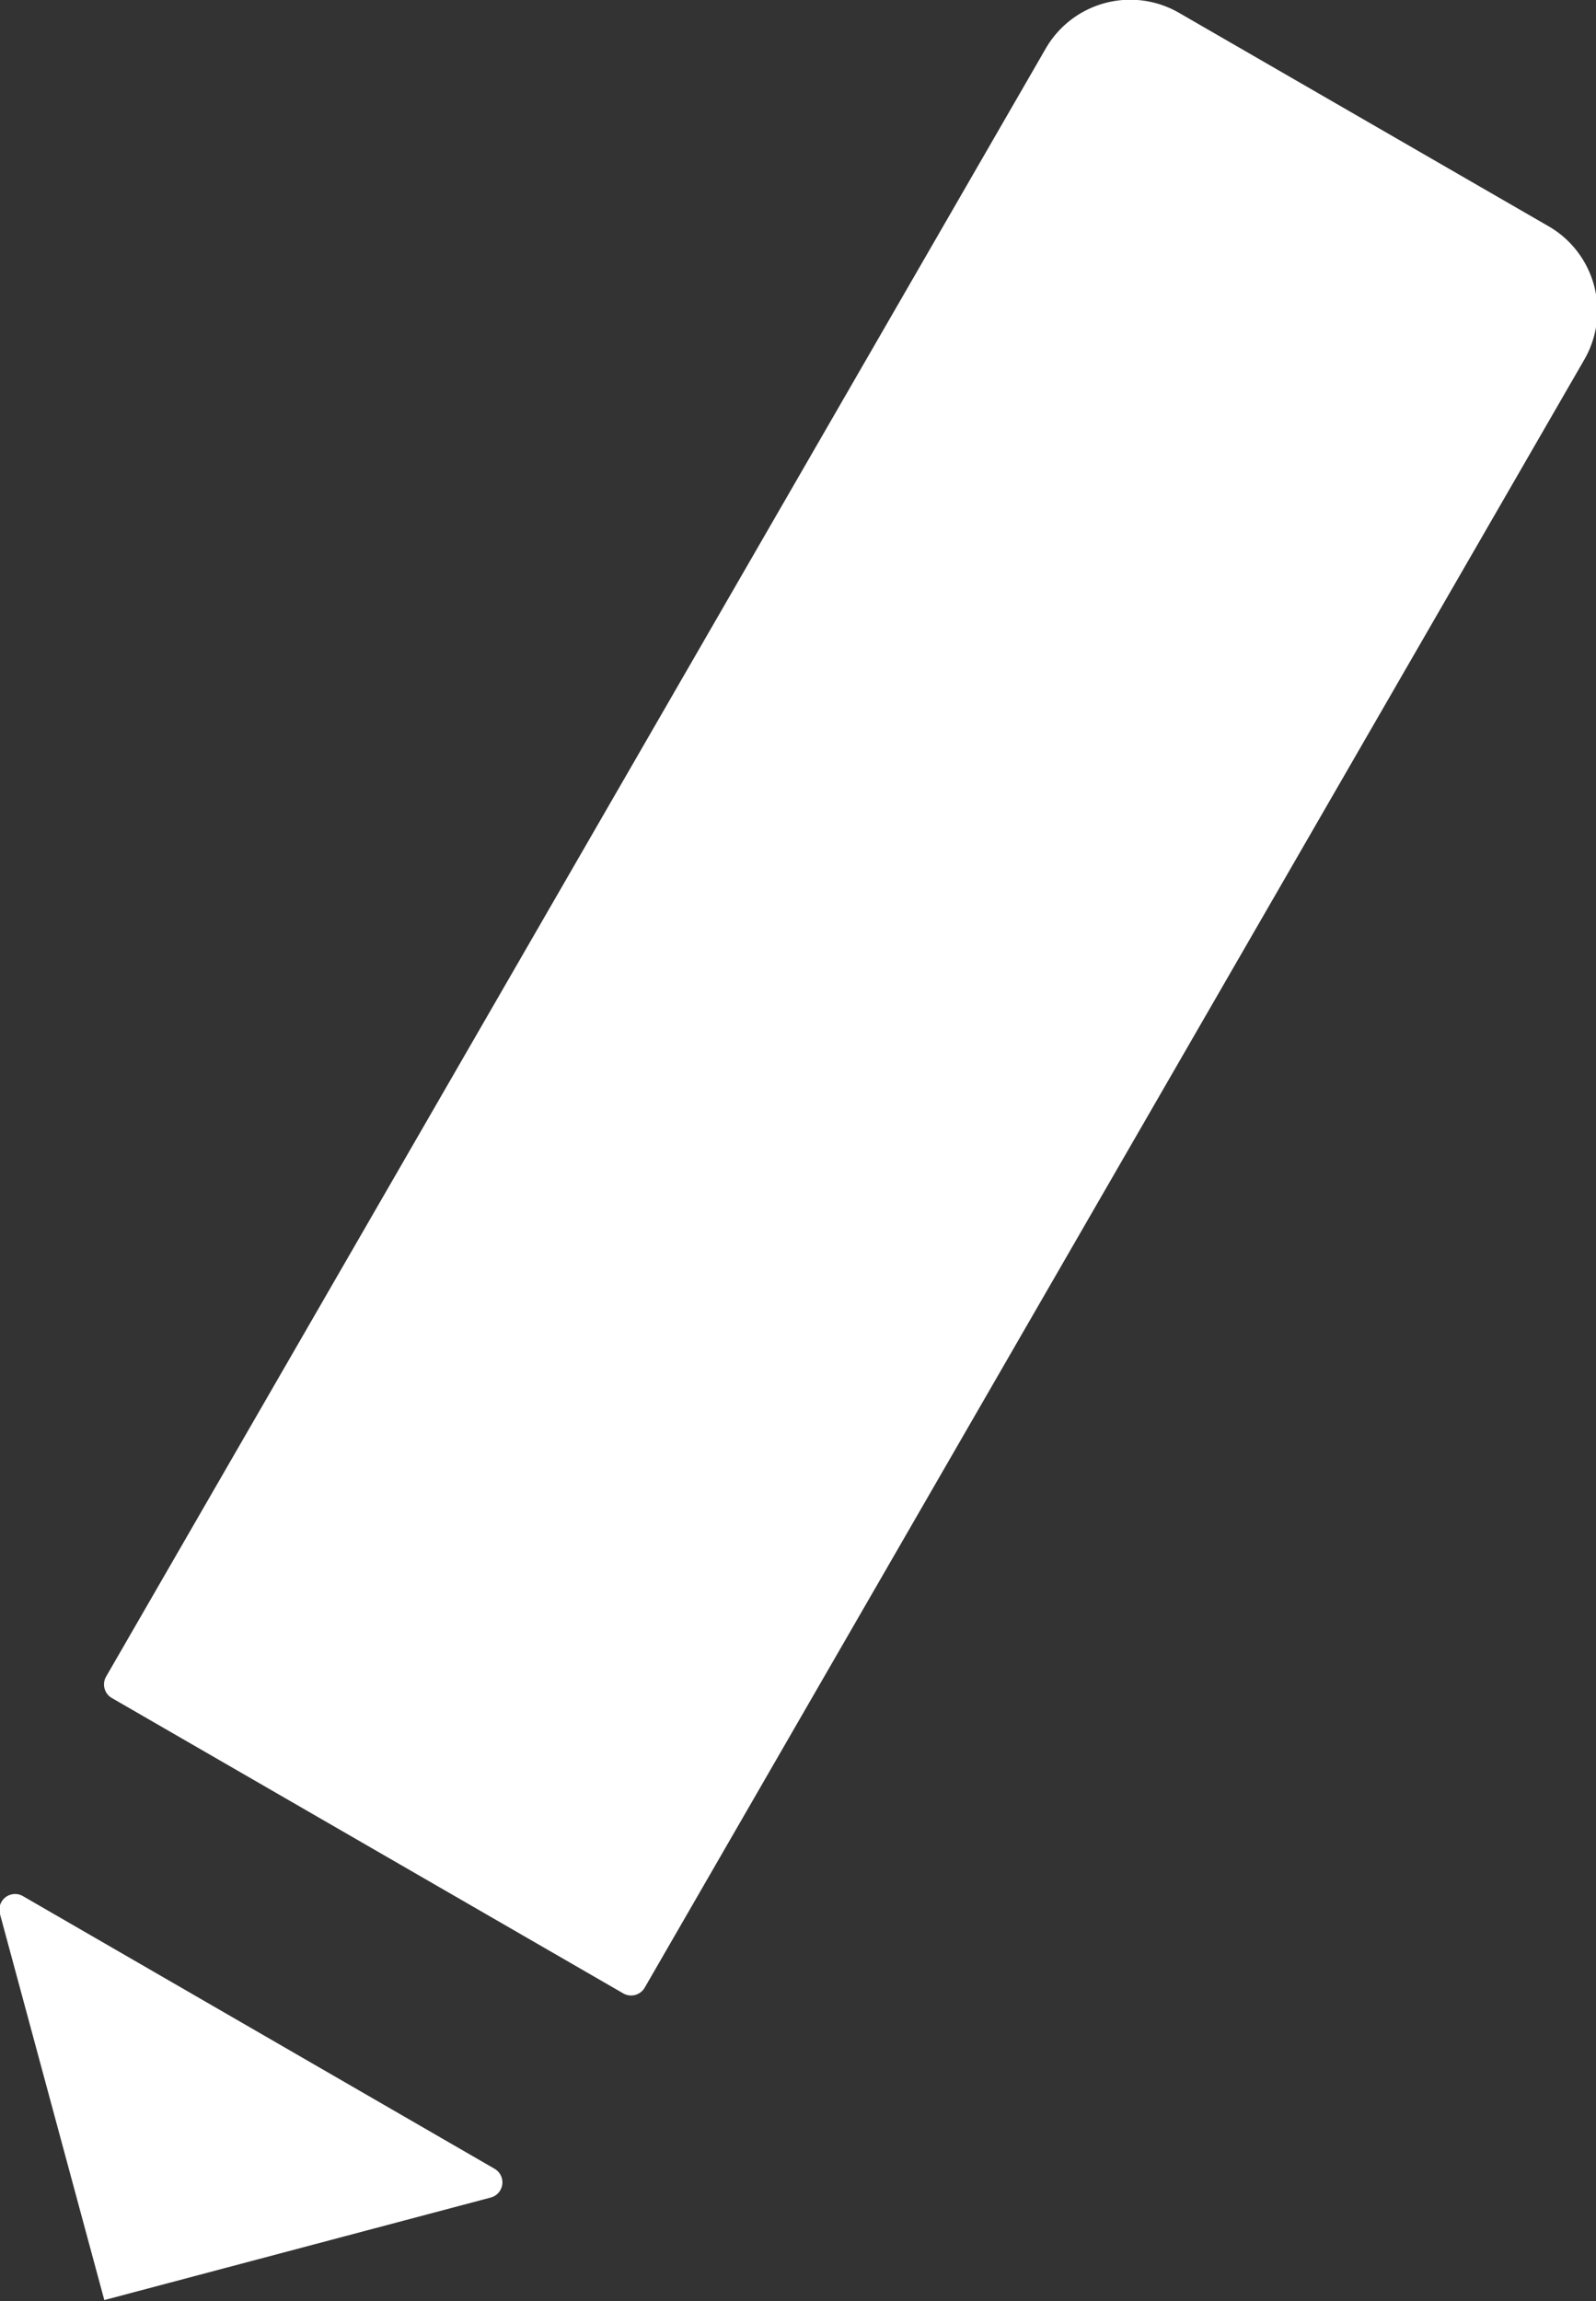 <svg xmlns="http://www.w3.org/2000/svg" viewBox="0 0 28.46 41.02"><rect x="0" y="0" width="28.46" height="41.02" fill="#333333" stroke="none"/><defs><style>.cls-1{fill:#fff;}</style></defs><title>pen</title><g id="Layer_2" data-name="Layer 2"><g id="Layer_1-2" data-name="Layer 1"><path class="cls-1" d="M11.65-.25h7.58A1.74,1.74,0,0,1,21,1.49V35a.28.28,0,0,1-.28.28H10.19A.28.28,0,0,1,9.91,35V1.49A1.74,1.74,0,0,1,11.65-.25Z" transform="translate(10.81 -5.38) rotate(30)"/><path class="cls-1" d="M8.76,39.17,1.86,41,0,34.12a.28.28,0,0,1,.41-.32l8.41,4.86A.28.28,0,0,1,8.76,39.17Z"/></g></g></svg>